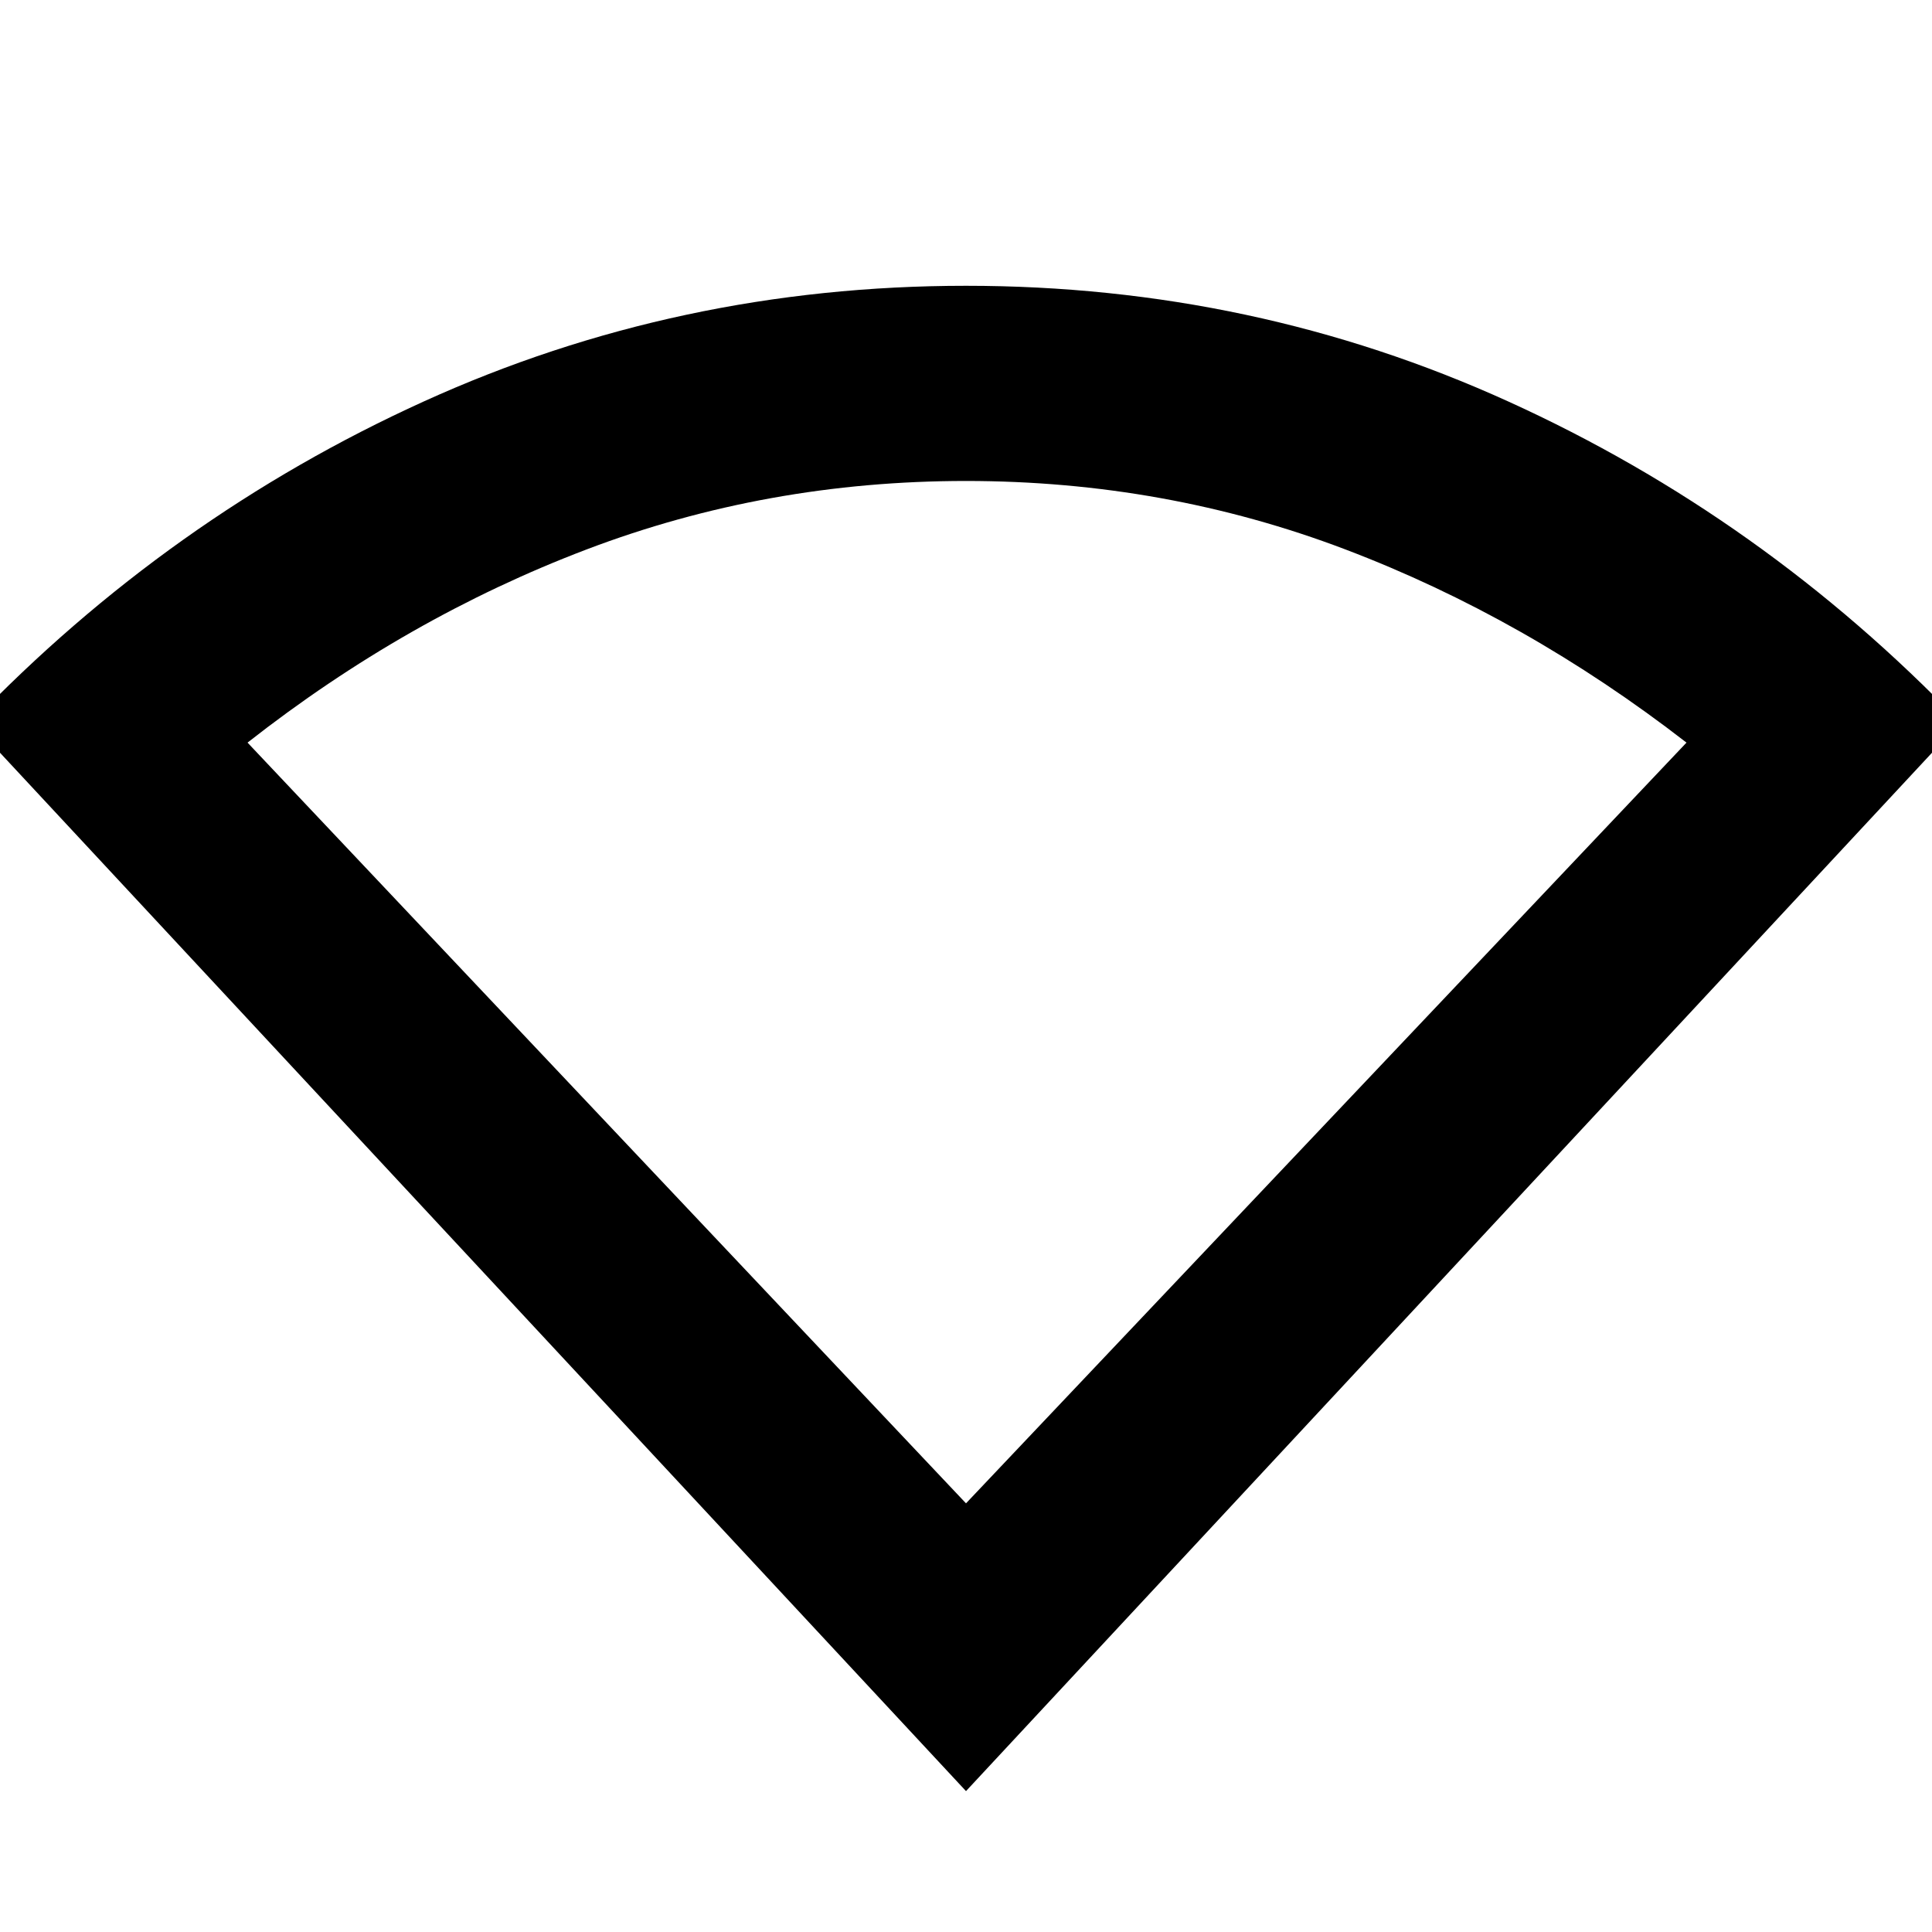 <svg xmlns="http://www.w3.org/2000/svg" height="40" width="40"><path d="M20 37.083 -0.583 14.958Q3.5 10.708 8.771 8.313Q14.042 5.917 20 5.917Q25.958 5.917 31.229 8.313Q36.5 10.708 40.583 14.958ZM20 31.125 34.917 15.375Q31.583 12.792 27.854 11.375Q24.125 9.958 20 9.958Q15.875 9.958 12.146 11.375Q8.417 12.792 5.125 15.375Z"/></svg>